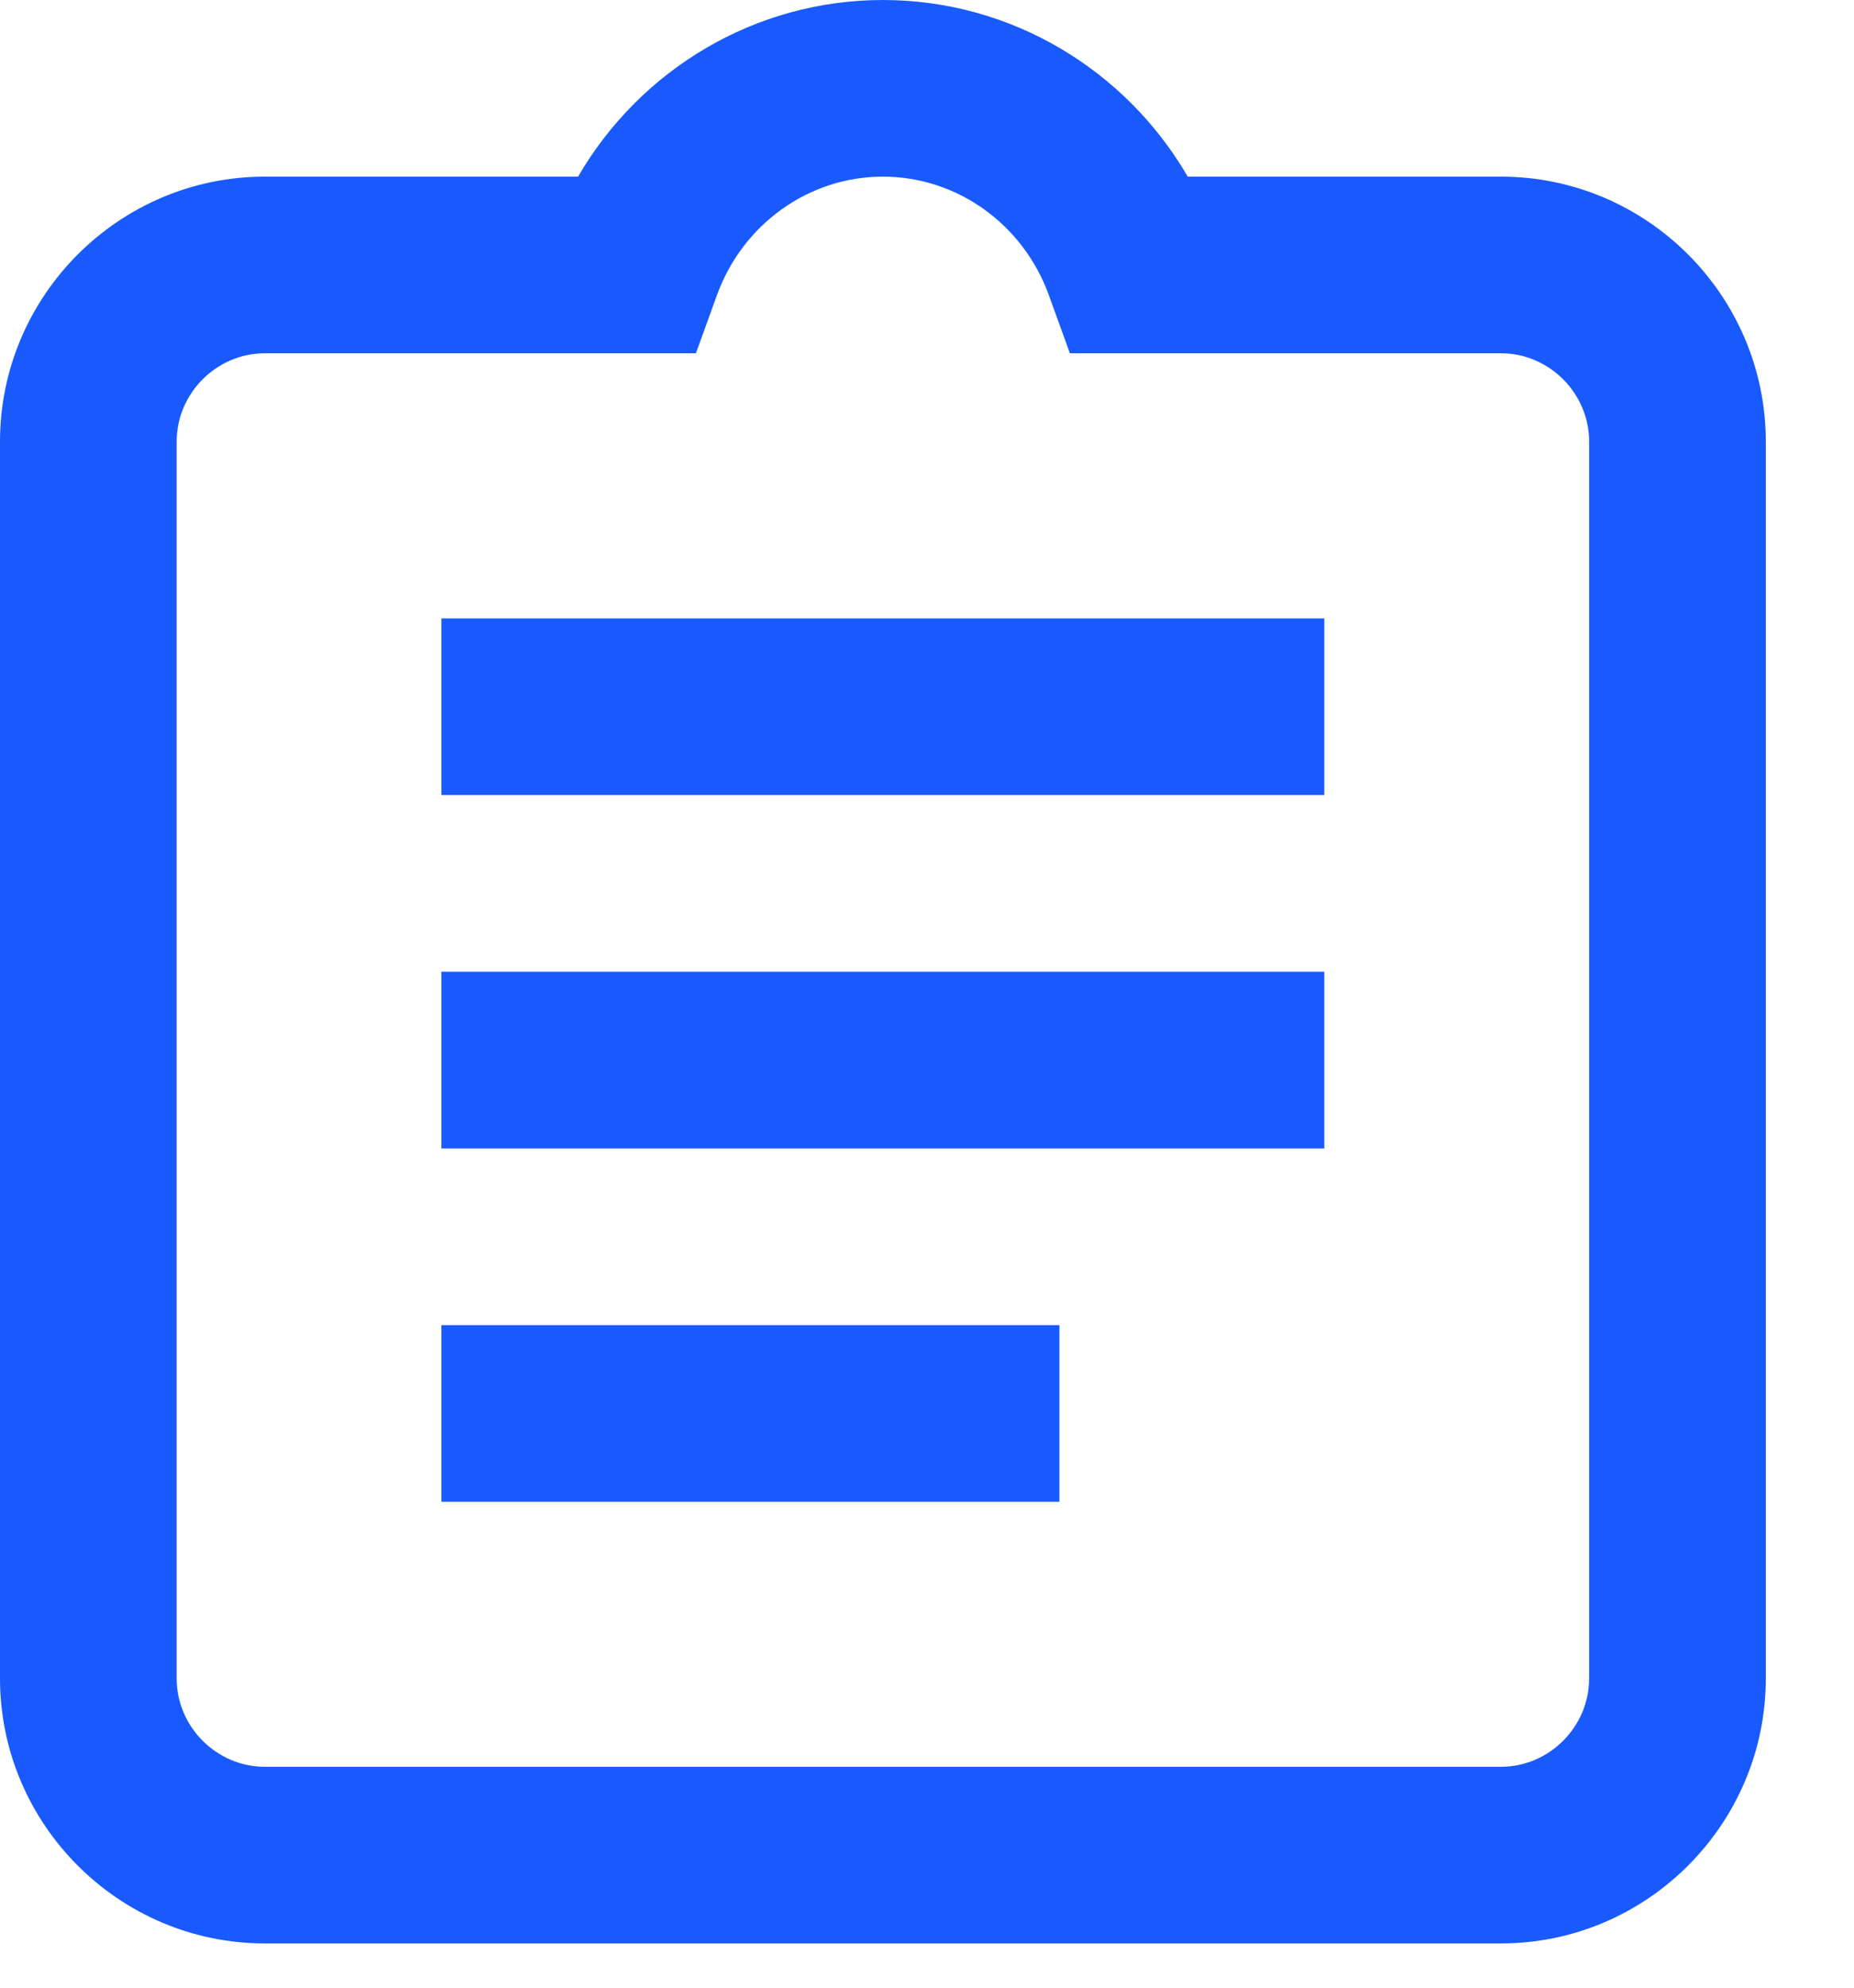 <svg preserveAspectRatio="none" width="100%" height="100%" overflow="visible" style="display: block;" viewBox="0 0 14 15" fill="none" xmlns="http://www.w3.org/2000/svg">
<path id="IconShape" d="M6.667 0C7.633 0 8.499 0.525 8.969 1.333H11.334C12.435 1.333 13.334 2.232 13.334 3.333V12.666C13.334 13.767 12.435 14.666 11.334 14.666H2C0.899 14.666 0 13.767 0 12.666V3.333C0 2.232 0.899 1.333 2 1.333H4.365C4.835 0.525 5.701 8.6331e-08 6.667 0ZM6.667 1.333C6.105 1.333 5.607 1.694 5.414 2.227L5.255 2.666H2C1.635 2.666 1.334 2.968 1.334 3.333V12.666C1.334 13.031 1.635 13.333 2 13.333H11.334C11.699 13.333 12 13.031 12 12.666V3.333C12 2.968 11.699 2.666 11.334 2.666H8.079L7.92 2.227C7.727 1.694 7.229 1.333 6.667 1.333ZM8 11.333H3.333V10H8V11.333ZM10 8.667H3.333V7.333H10V8.667ZM10 6H3.333V4.667H10V6Z" fill="#195AFE"/>
</svg>
